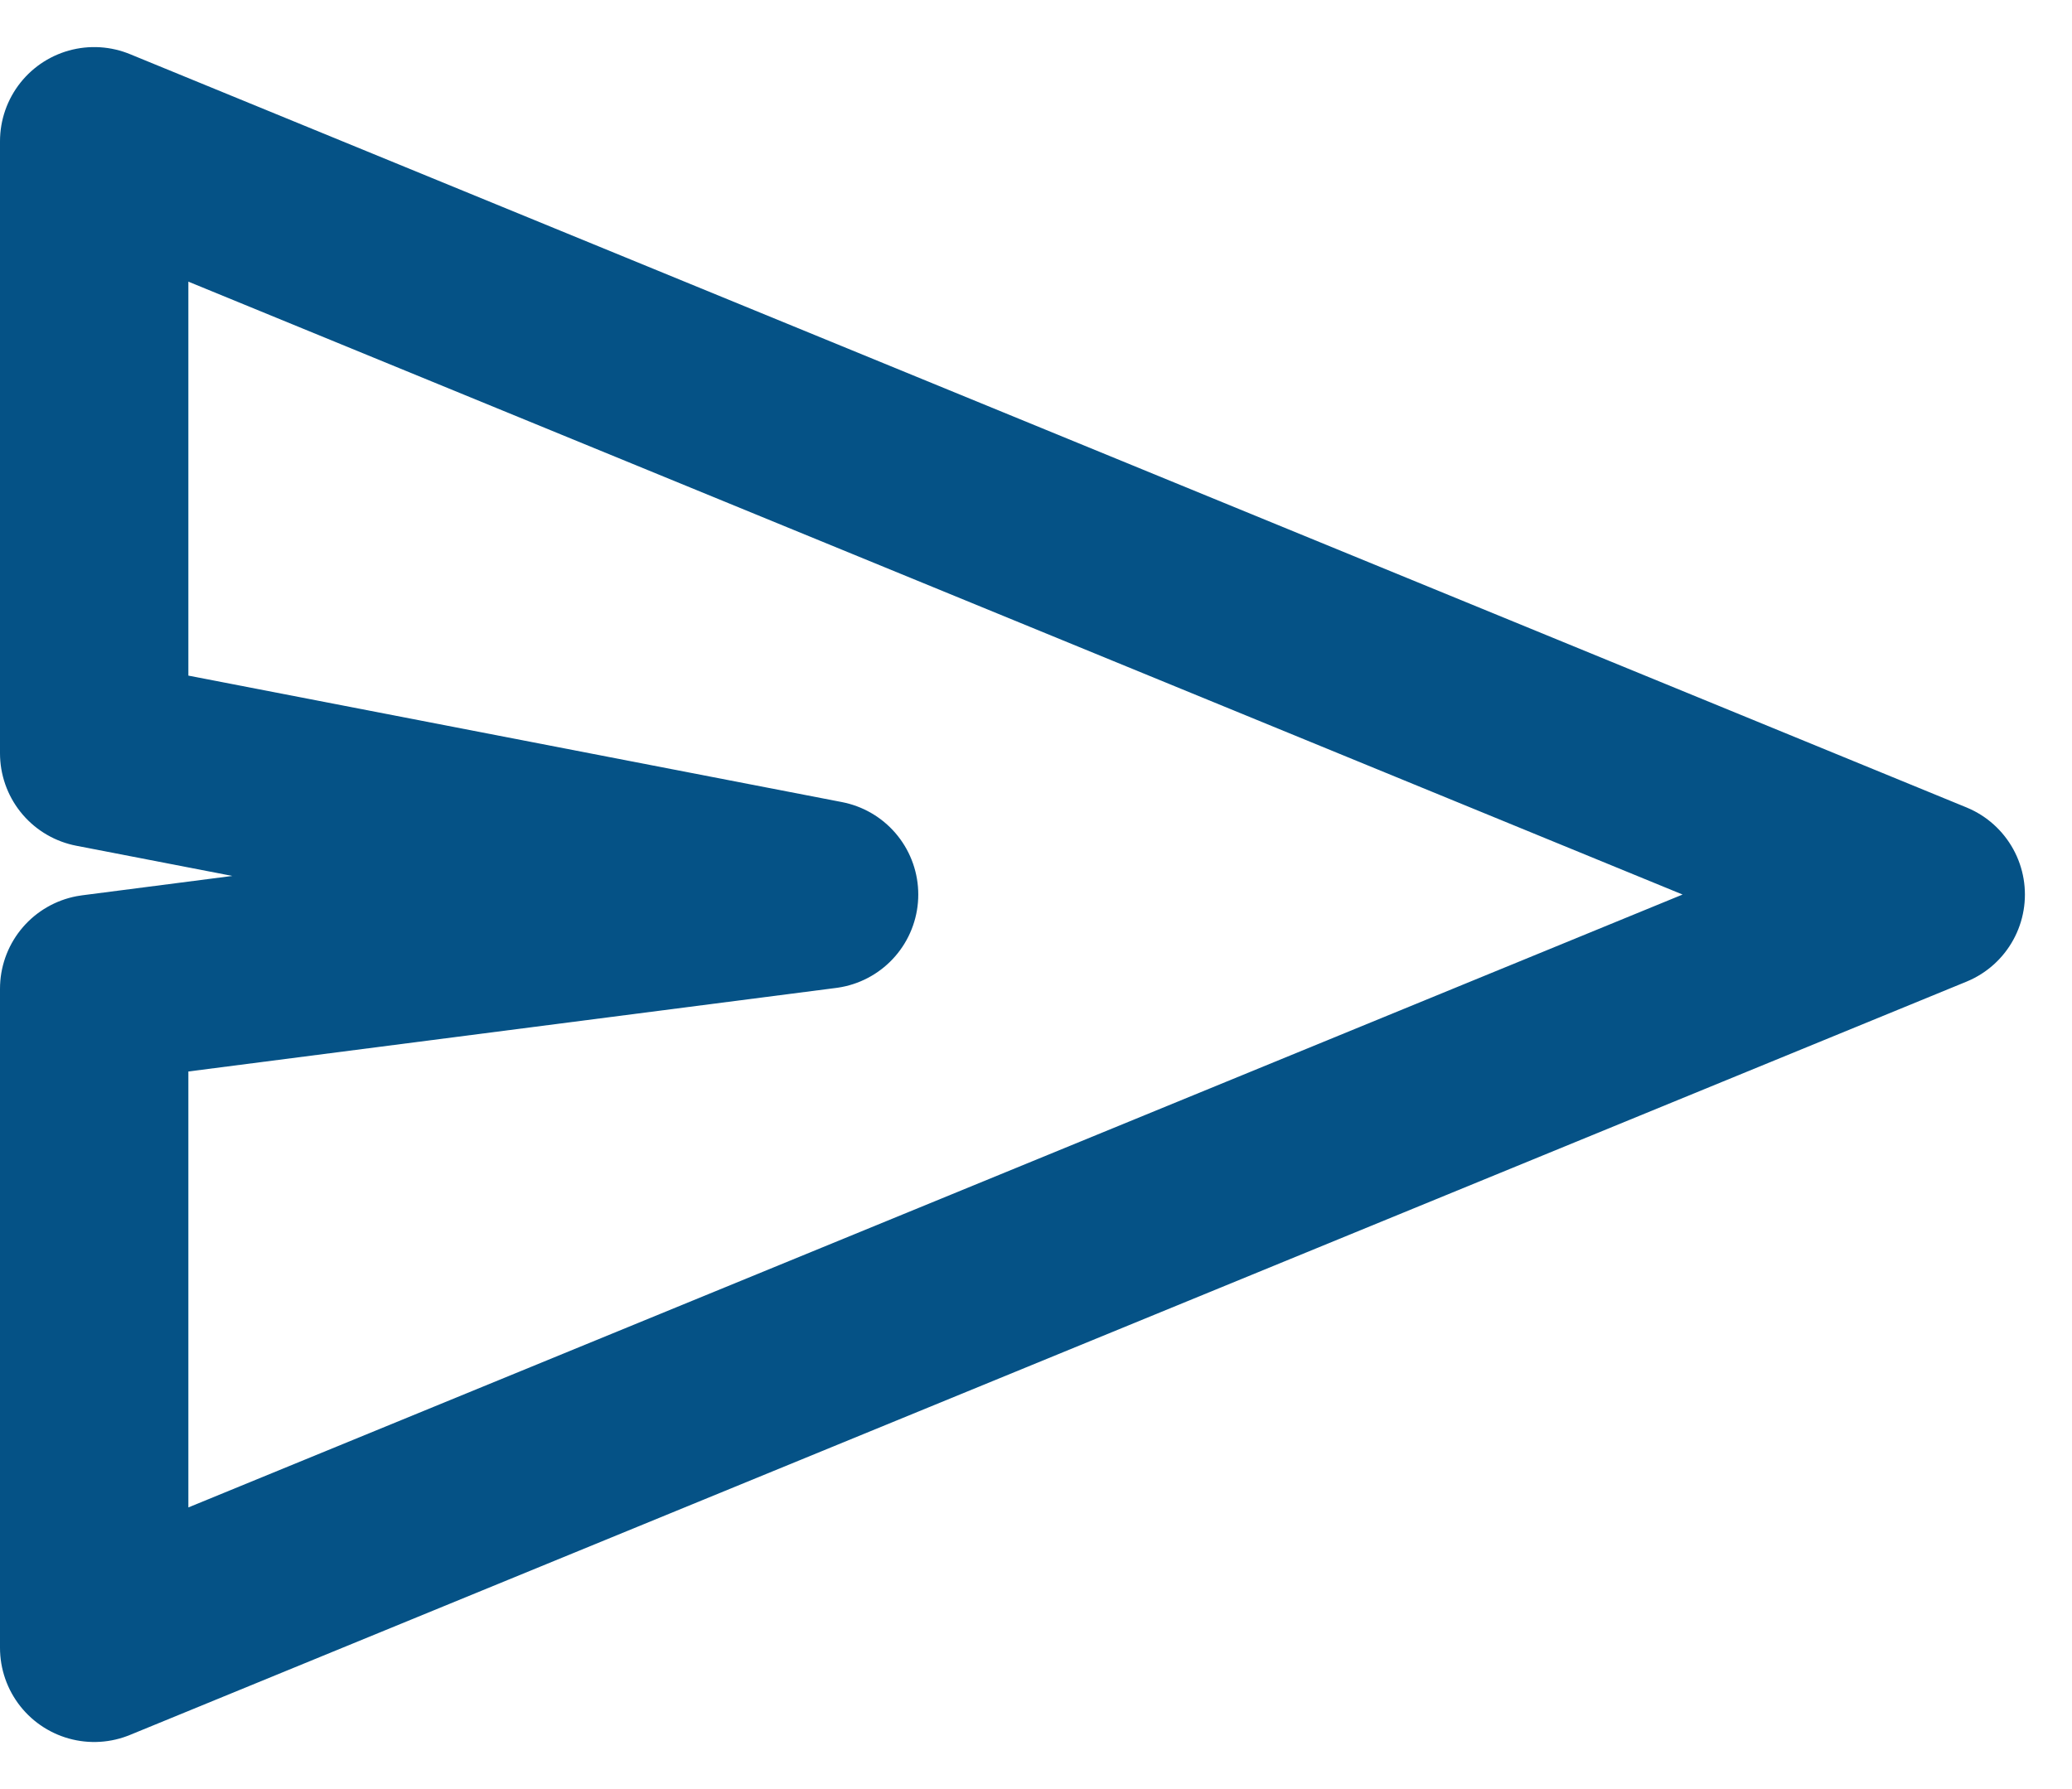 <svg width="22" height="19" viewBox="0 0 22 19" fill="none" xmlns="http://www.w3.org/2000/svg">
<path d="M20.5 9.5L1 17.5V10.5L8.75 9.5L1 8V1.5L20.5 9.5Z" stroke="#055286" stroke-width="2" stroke-linecap="round" stroke-linejoin="round"/>
</svg>
